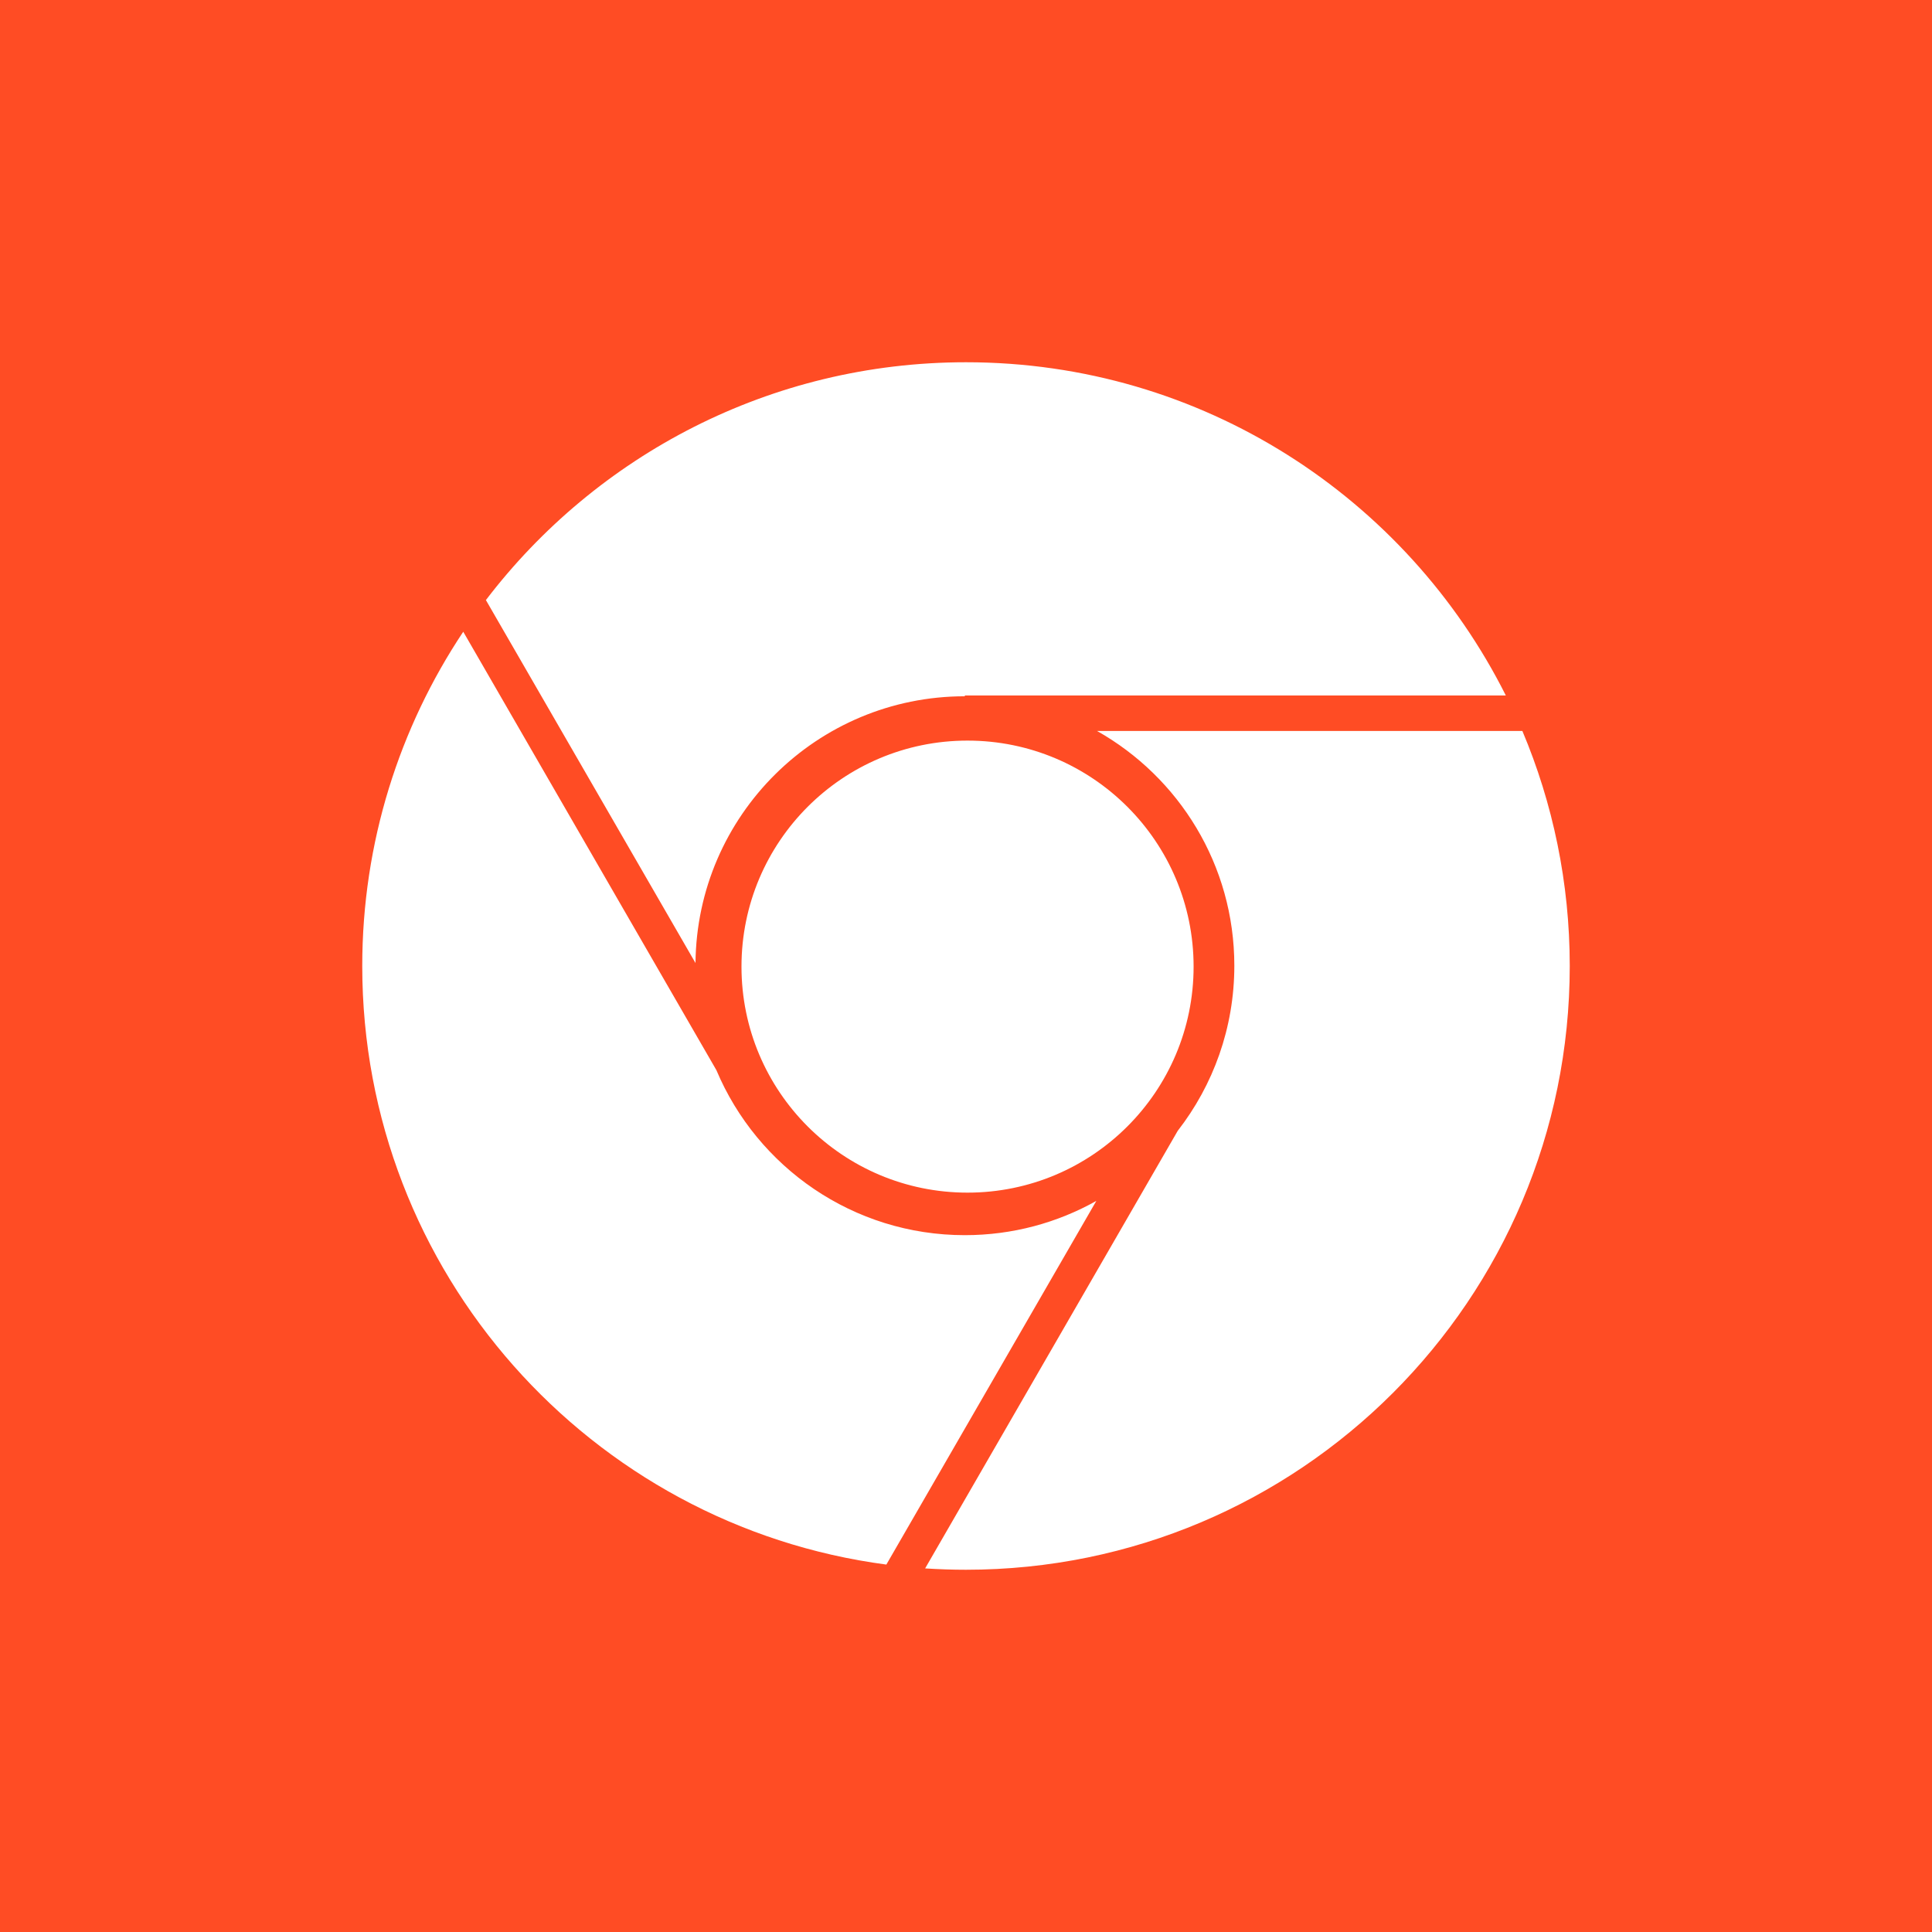 <?xml version="1.0" encoding="utf-8"?>
<!-- Generator: Adobe Illustrator 21.1.0, SVG Export Plug-In . SVG Version: 6.00 Build 0)  -->
<svg version="1.1" id="_x35_2" xmlns="http://www.w3.org/2000/svg" xmlns:xlink="http://www.w3.org/1999/xlink" x="0px" y="0px"
	 viewBox="0 0 72 72" enable-background="new 0 0 72 72" xml:space="preserve">
<g>
	<rect fill="#FF4C24" width="72" height="72"/>
	<path fill-rule="evenodd" clip-rule="evenodd" fill="#FFFFFF" d="M36,58.5c-0.51,0-1.02-0.018-1.523-0.05l9.413-16.307
		c1.321-1.699,2.11-3.835,2.11-6.155c0-3.753-2.062-7.025-5.118-8.748h15.852C57.87,29.933,58.5,32.895,58.5,36
		C58.5,48.428,48.428,58.5,36,58.5z M35.956,25.948c-5.511,0-9.985,4.441-10.037,9.941l-7.811-13.526
		C22.219,16.975,28.705,13.5,36,13.5c8.804,0,16.421,5.054,20.118,12.419H35.956V25.948z M36.056,44.446
		c-4.652,0-8.423-3.77-8.423-8.423s3.77-8.423,8.423-8.423s8.426,3.77,8.426,8.423S40.708,44.446,36.056,44.446z
		 M35.956,46.031c1.781,0,3.451-0.463,4.901-1.277l-7.825,13.553C22.011,56.853,13.5,47.42,13.5,36
		c0-4.605,1.389-8.892,3.764-12.457l9.434,16.339C28.219,43.494,31.793,46.031,35.956,46.031z"/>
</g>
</svg>
